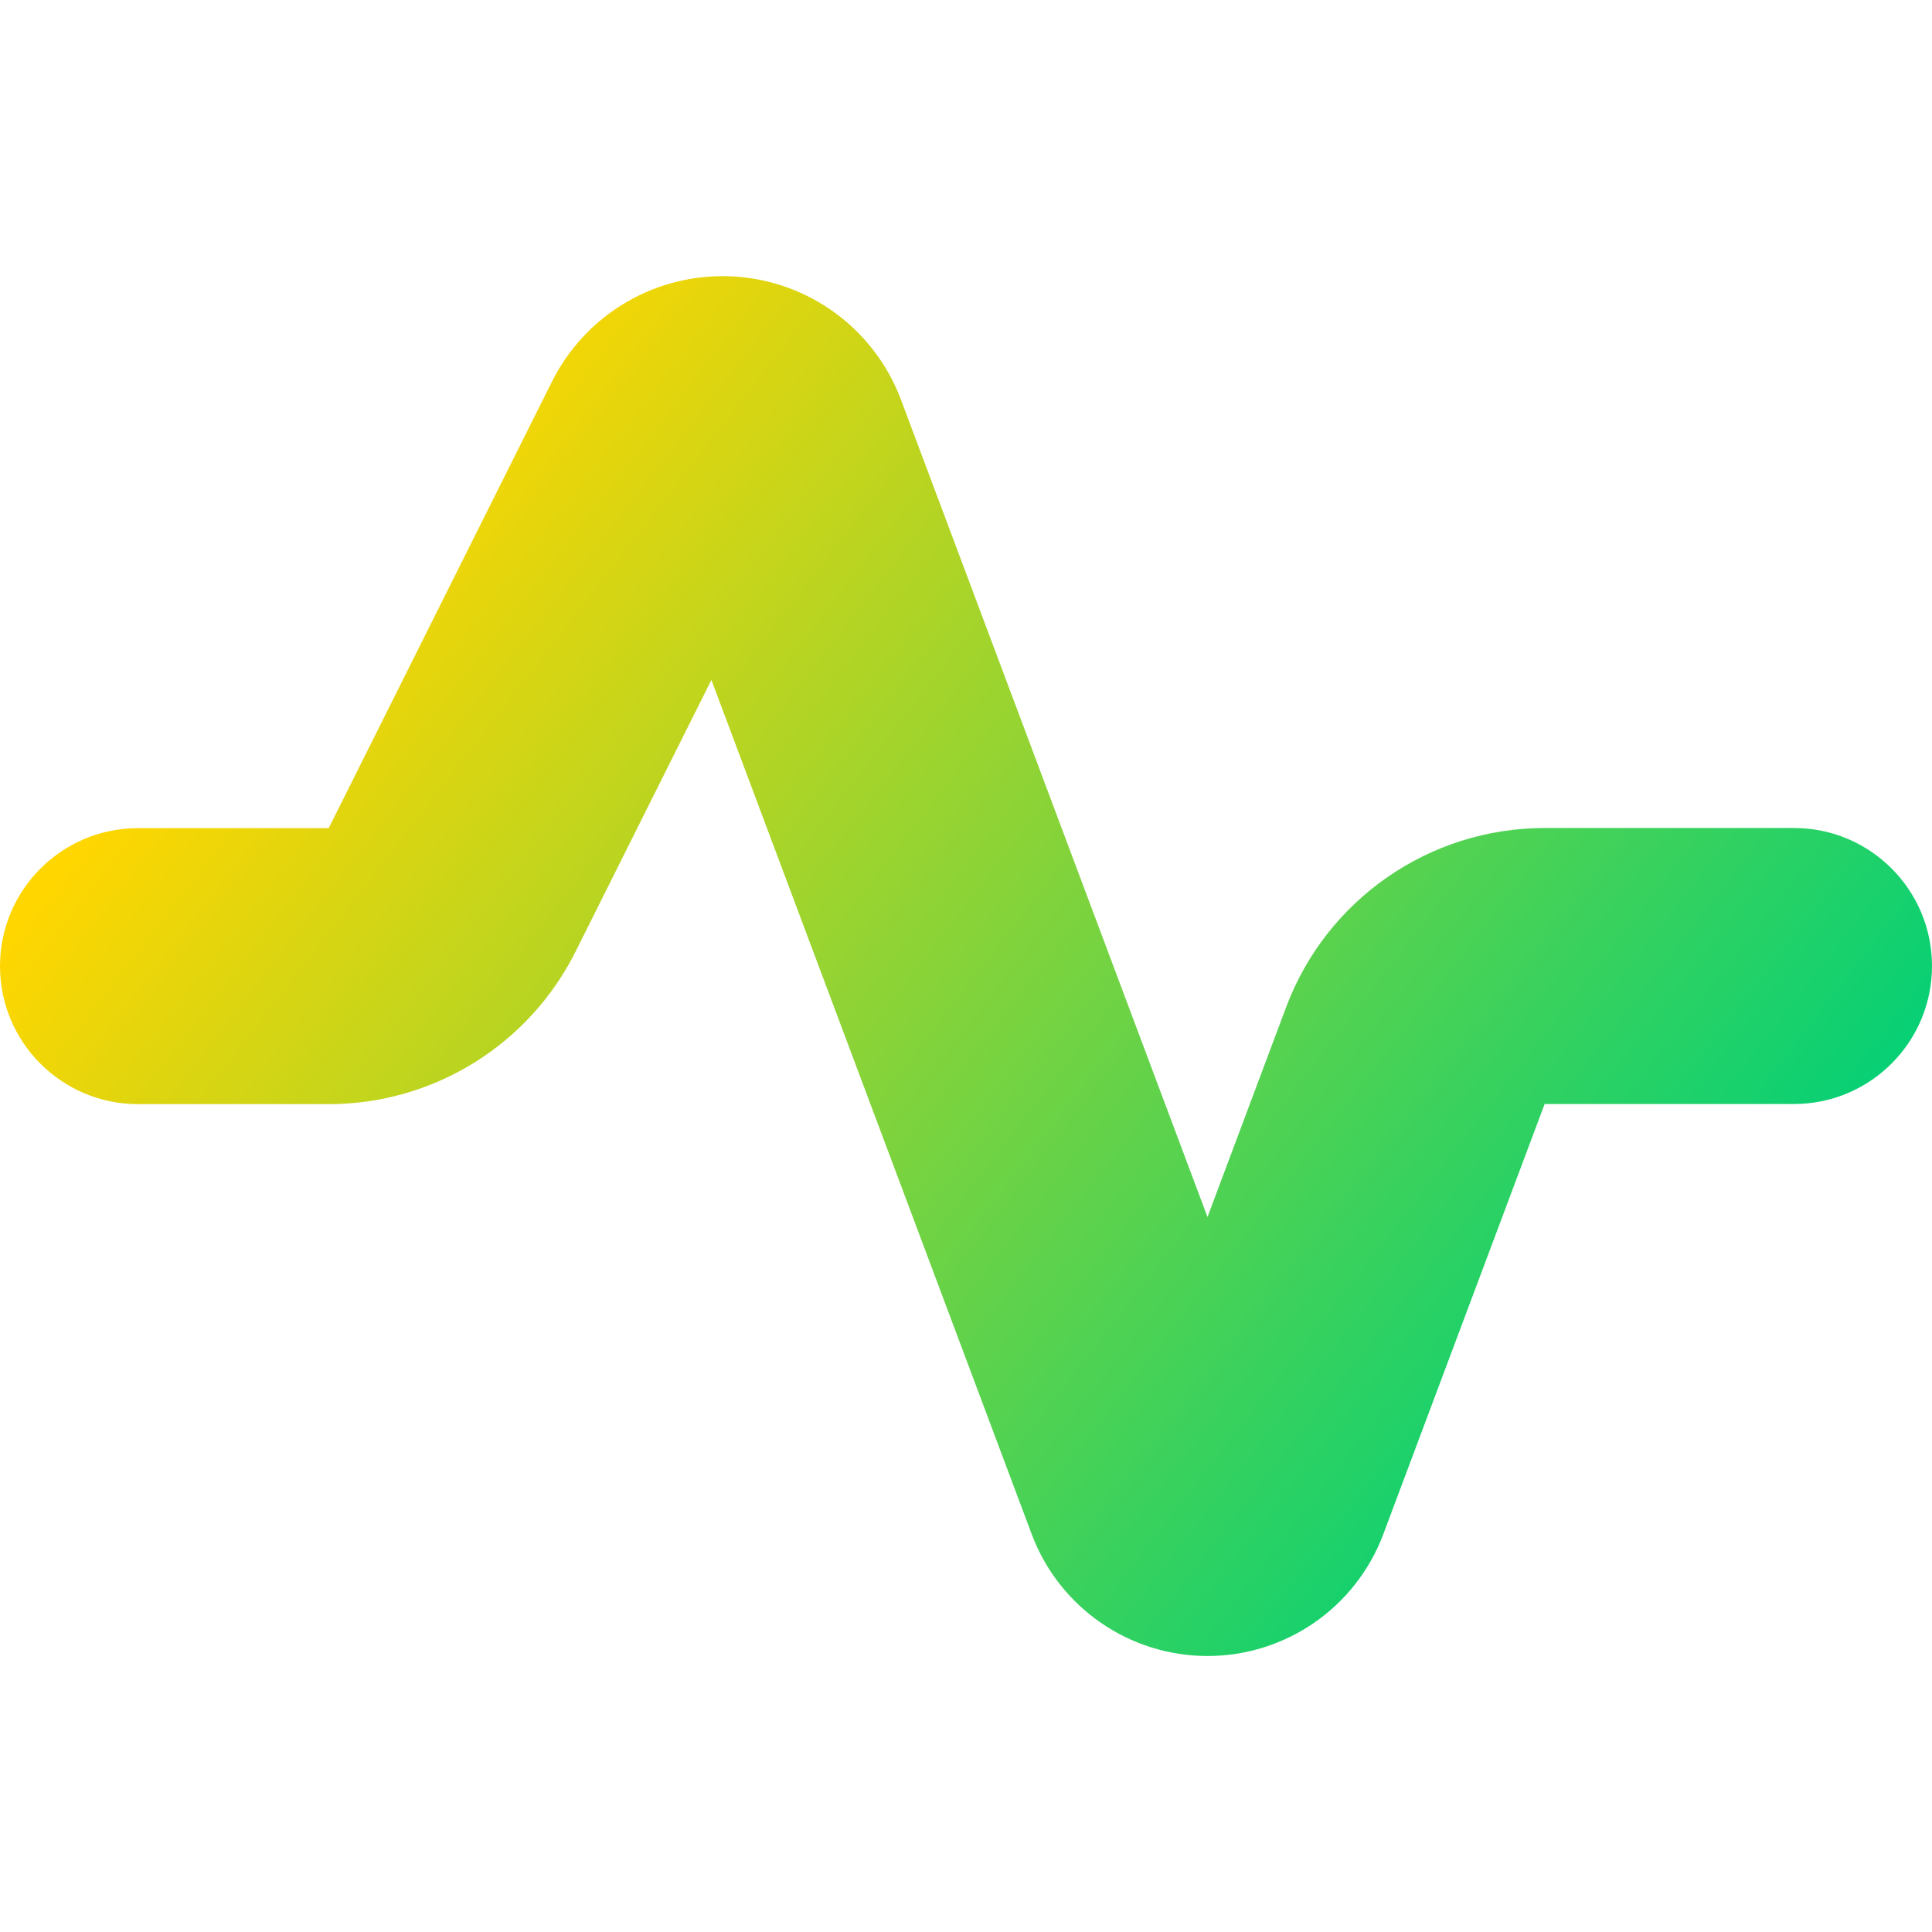<svg xmlns="http://www.w3.org/2000/svg" fill="none" viewBox="0 0 14 14" id="Wave-Signal--Streamline-Core-Gradient">
  <desc>
    Wave Signal Streamline Icon: https://streamlinehq.com
  </desc>
  <g id="Free Gradient/Interface Essential/wave-signal--heart-line-beat-square-graph-stats">
    <path id="Vector 4661 (Stroke)" fill="url(#paint0_linear_14402_8946)" fill-rule="evenodd" d="m5.155 4.927-.984 1.968c-.339.678-1.031 1.106-1.789 1.106H1c-.552 0-1-.448-1-1 0-.552.448-1 1-1h1.382l1.618-3.236c.234-.468.712-.764 1.236-.764.576 0 1.091.357 1.293.896L8.75 8.819l.57-1.521c.293-.781 1.039-1.298 1.873-1.298H13c.552 0 1 .448 1 1 0 .552-.448 1-1 1h-1.807L10.024 11.117c-.199.531-.707.883-1.274.883-.567 0-1.075-.352-1.274-.883l-2.321-6.19Z" clip-rule="evenodd"></path>
  </g>
  <defs>
    <linearGradient id="paint0_linear_14402_8946" x1="2.288" x2="11.515" y1="3.923" y2="11.08" gradientUnits="userSpaceOnUse">
      <stop stop-color="#ffd600"></stop>
      <stop offset="1" stop-color="#00d078"></stop>
    </linearGradient>
  </defs>
</svg>